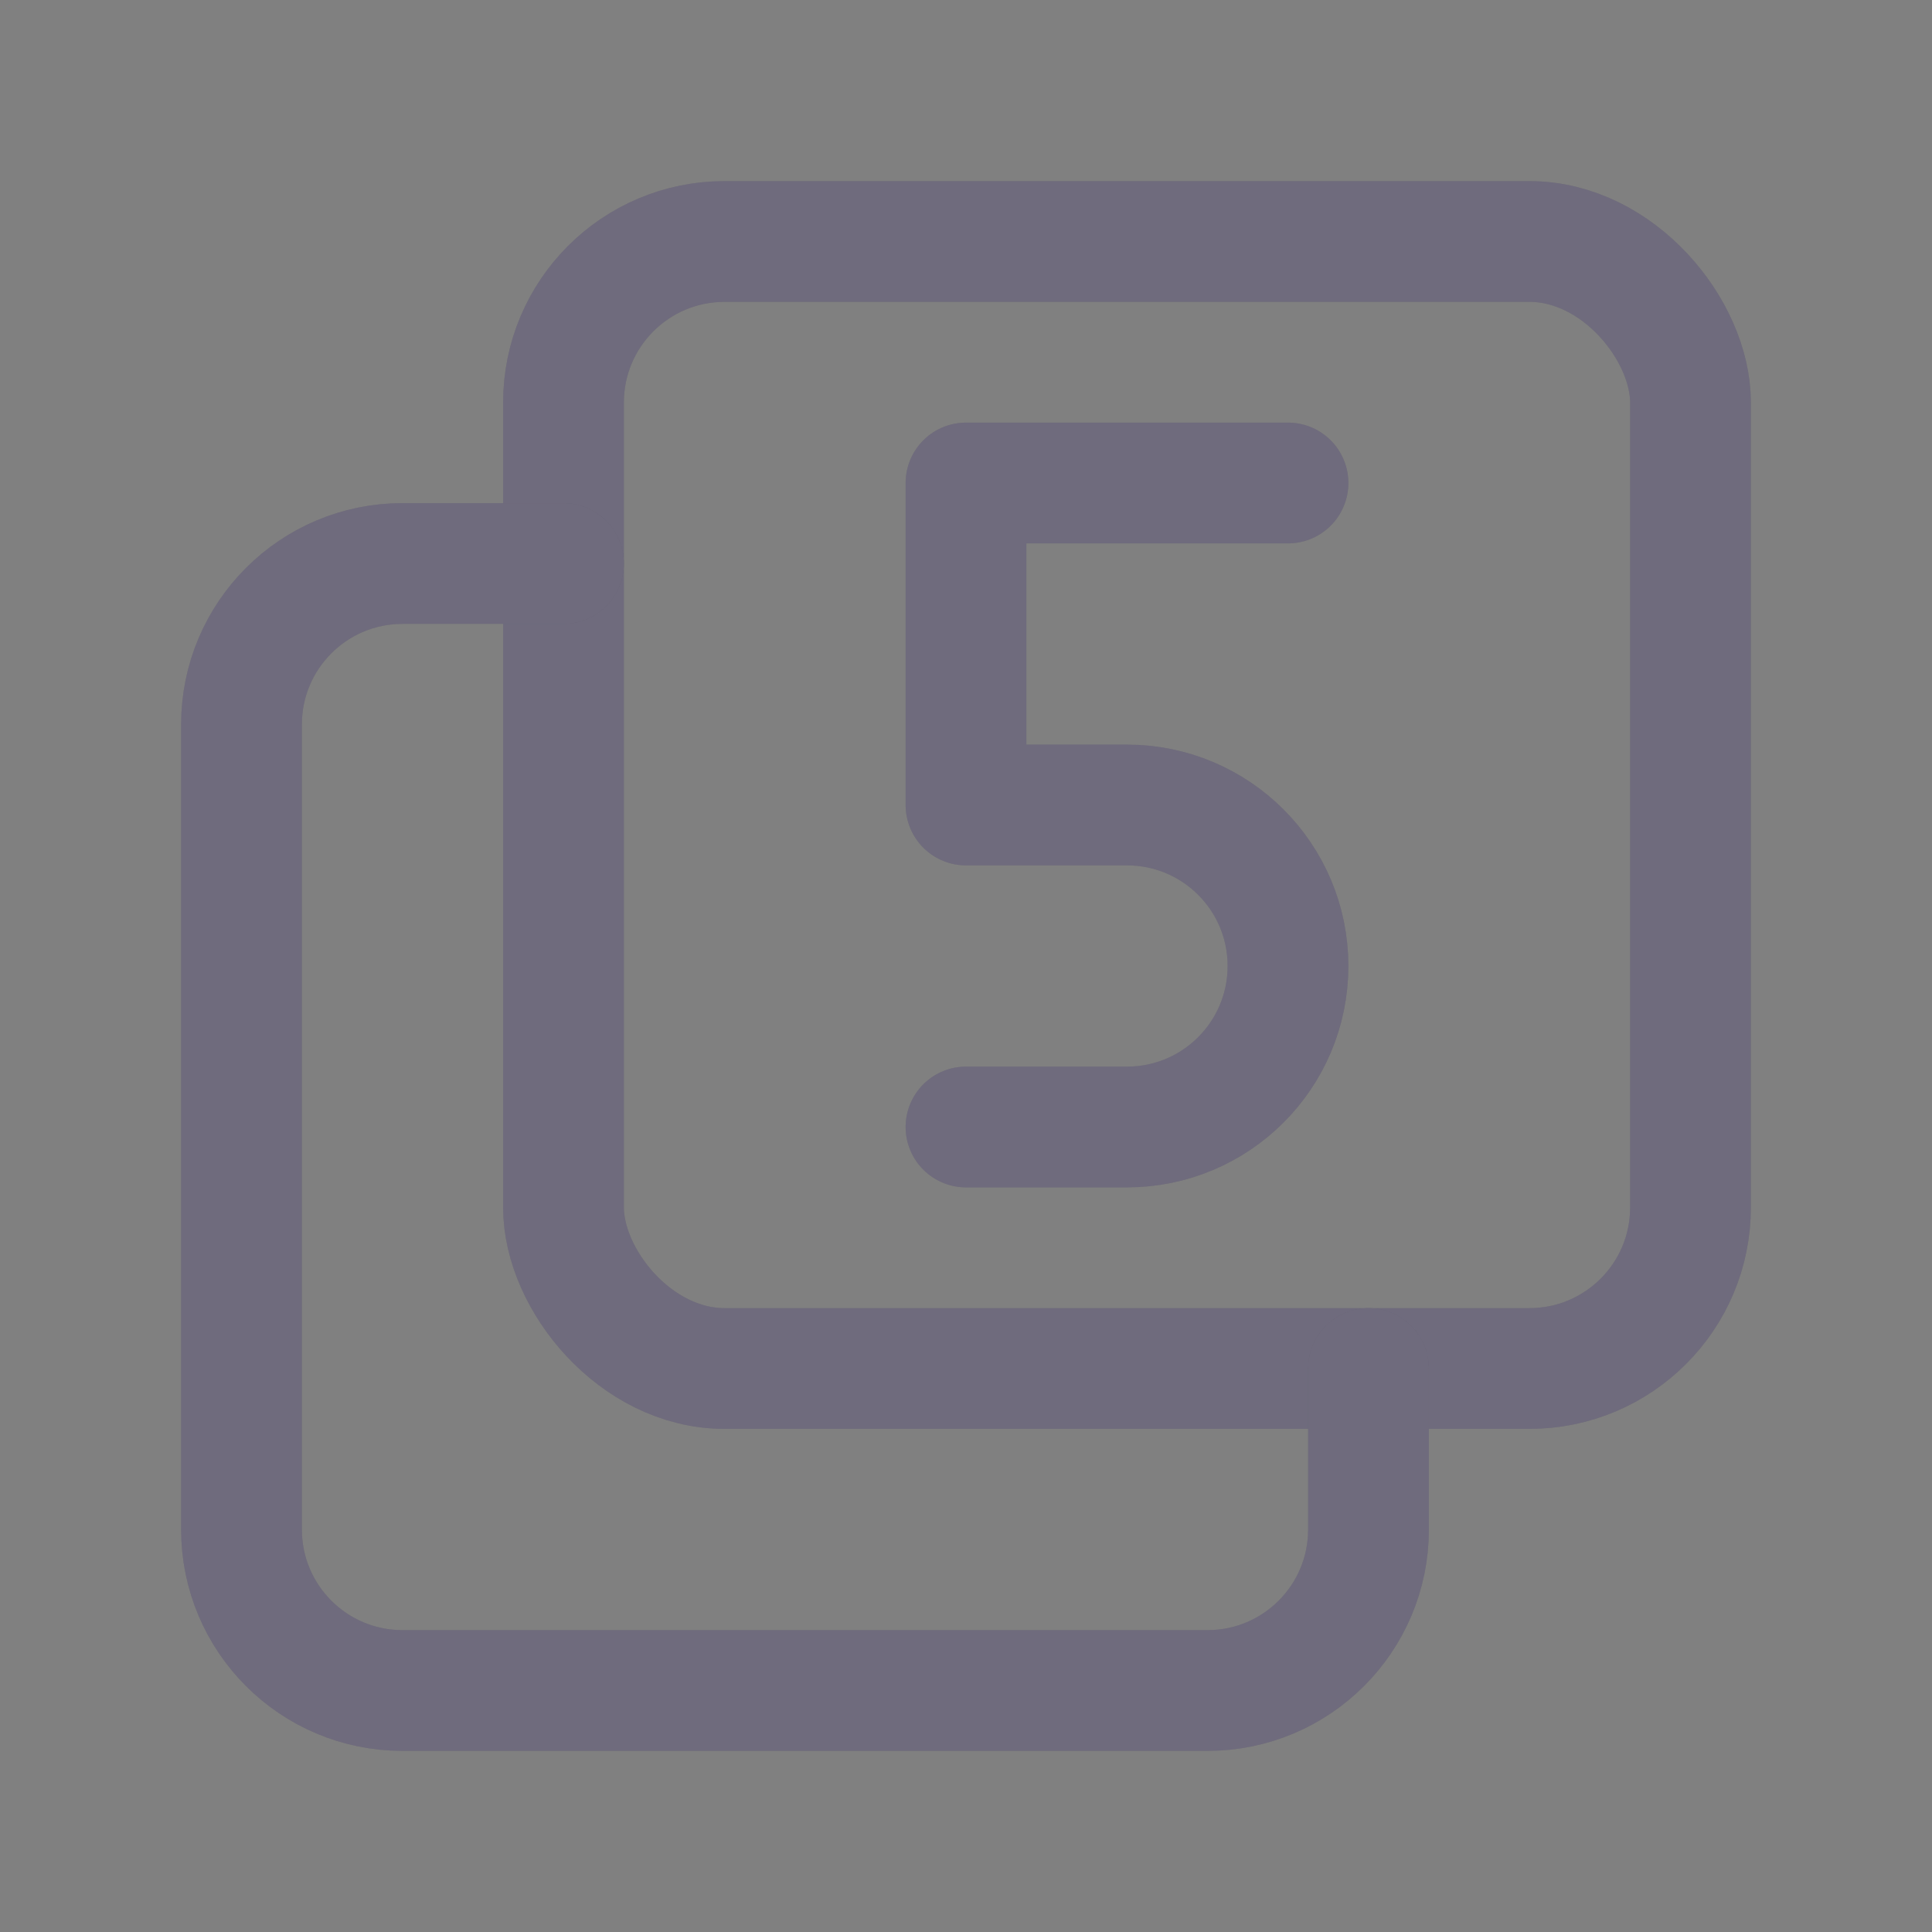 <svg width="24" height="24" viewBox="0 0 24 24" fill="none" xmlns="http://www.w3.org/2000/svg">
<rect x="0" y="0" width="24" height="24" fill="#808080" stroke="none"/>
<rect x="7" y="3" width="14" height="14" rx="2" stroke="#4B465C" stroke-width="1.5" stroke-linecap="round" stroke-linejoin="round"/>
<rect x="7" y="3" width="14" height="14" rx="2" stroke="white" stroke-opacity="0.2" stroke-width="1.5" stroke-linecap="round" stroke-linejoin="round"/>
<path d="M12 14H14C15.105 14 16 13.105 16 12C16 10.895 15.105 10 14 10H12V6H16" stroke="#4B465C" stroke-width="1.5" stroke-linecap="round" stroke-linejoin="round"/>
<path d="M12 14H14C15.105 14 16 13.105 16 12C16 10.895 15.105 10 14 10H12V6H16" stroke="white" stroke-opacity="0.2" stroke-width="1.5" stroke-linecap="round" stroke-linejoin="round"/>
<path d="M17 17V19C17 20.105 16.105 21 15 21H5C3.895 21 3 20.105 3 19V9C3 7.895 3.895 7 5 7H7" stroke="#4B465C" stroke-width="1.5" stroke-linecap="round" stroke-linejoin="round"/>
<path d="M17 17V19C17 20.105 16.105 21 15 21H5C3.895 21 3 20.105 3 19V9C3 7.895 3.895 7 5 7H7" stroke="white" stroke-opacity="0.2" stroke-width="1.5" stroke-linecap="round" stroke-linejoin="round"/>
</svg>
